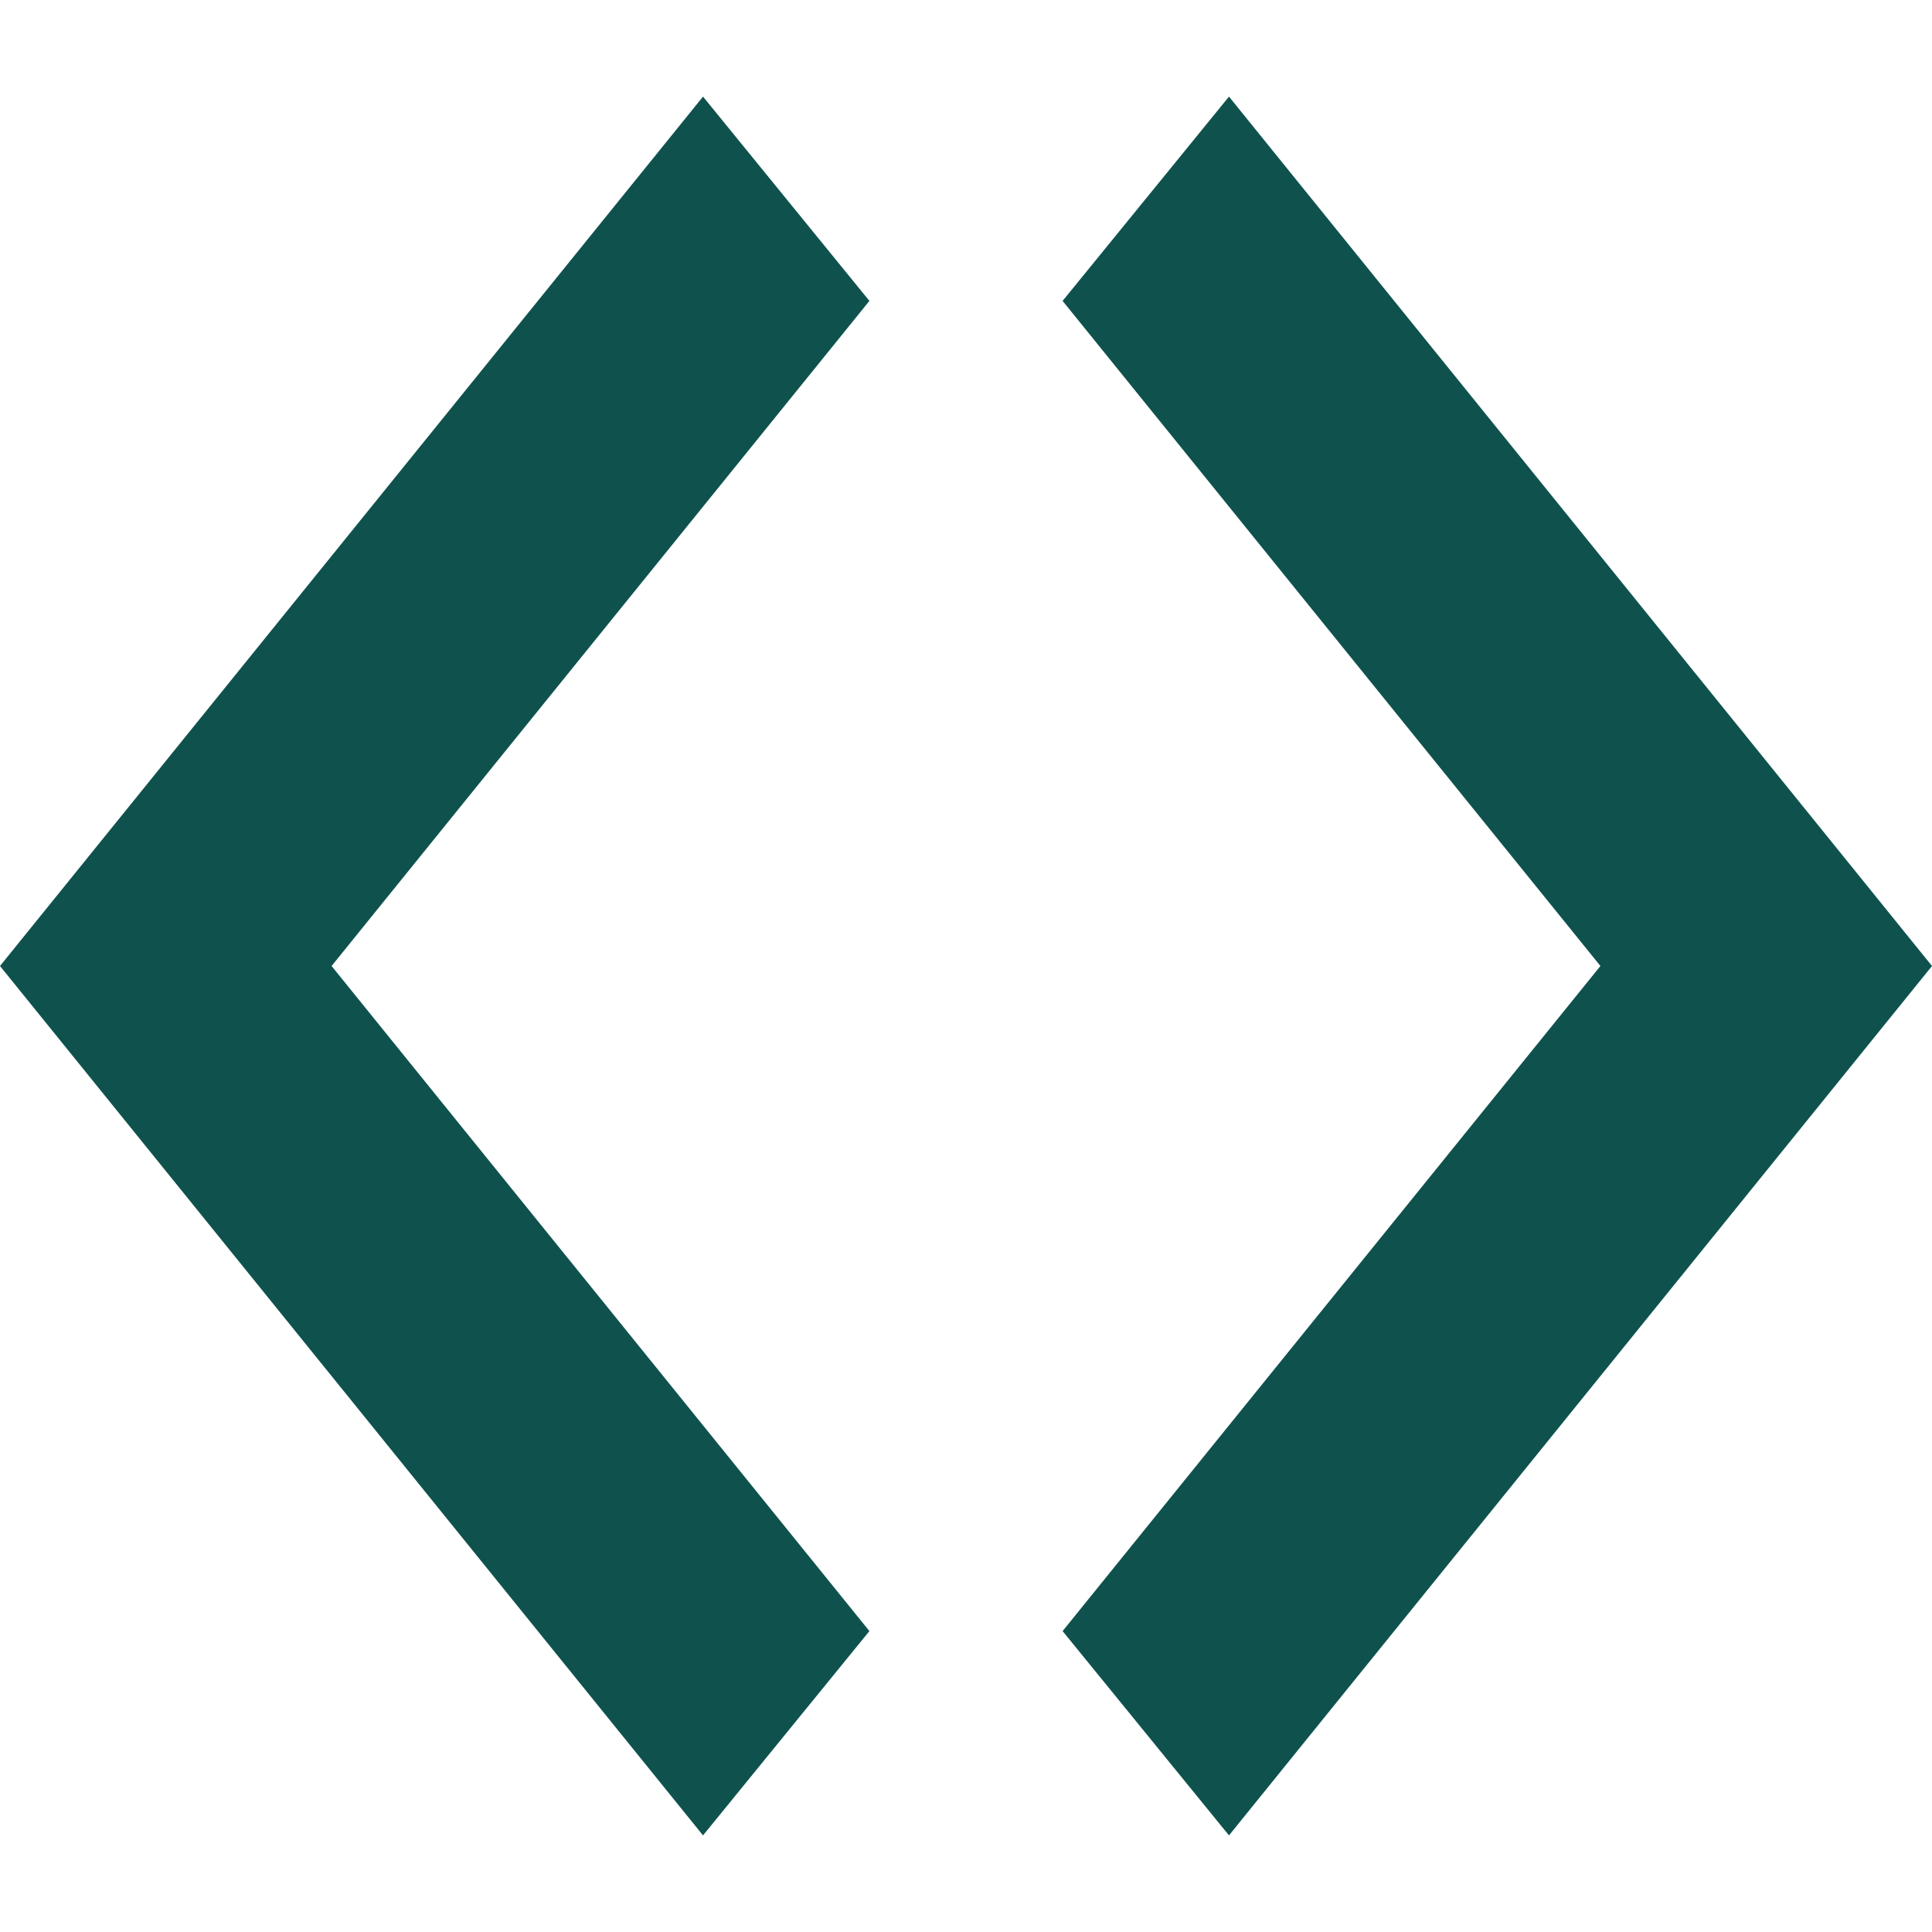 <svg width="100" height="100" viewBox="0 0 100 100" fill="none" xmlns="http://www.w3.org/2000/svg">
<path d="M45 15.575L17.163 50L45 84.425L36.388 95L0 50L36.388 5L45 15.575Z" fill="#0F524D"/>
<path d="M55 84.425L82.837 50L55 15.575L63.612 5L100 50L63.612 95L55 84.425Z" fill="#0F524D"/>
</svg>
